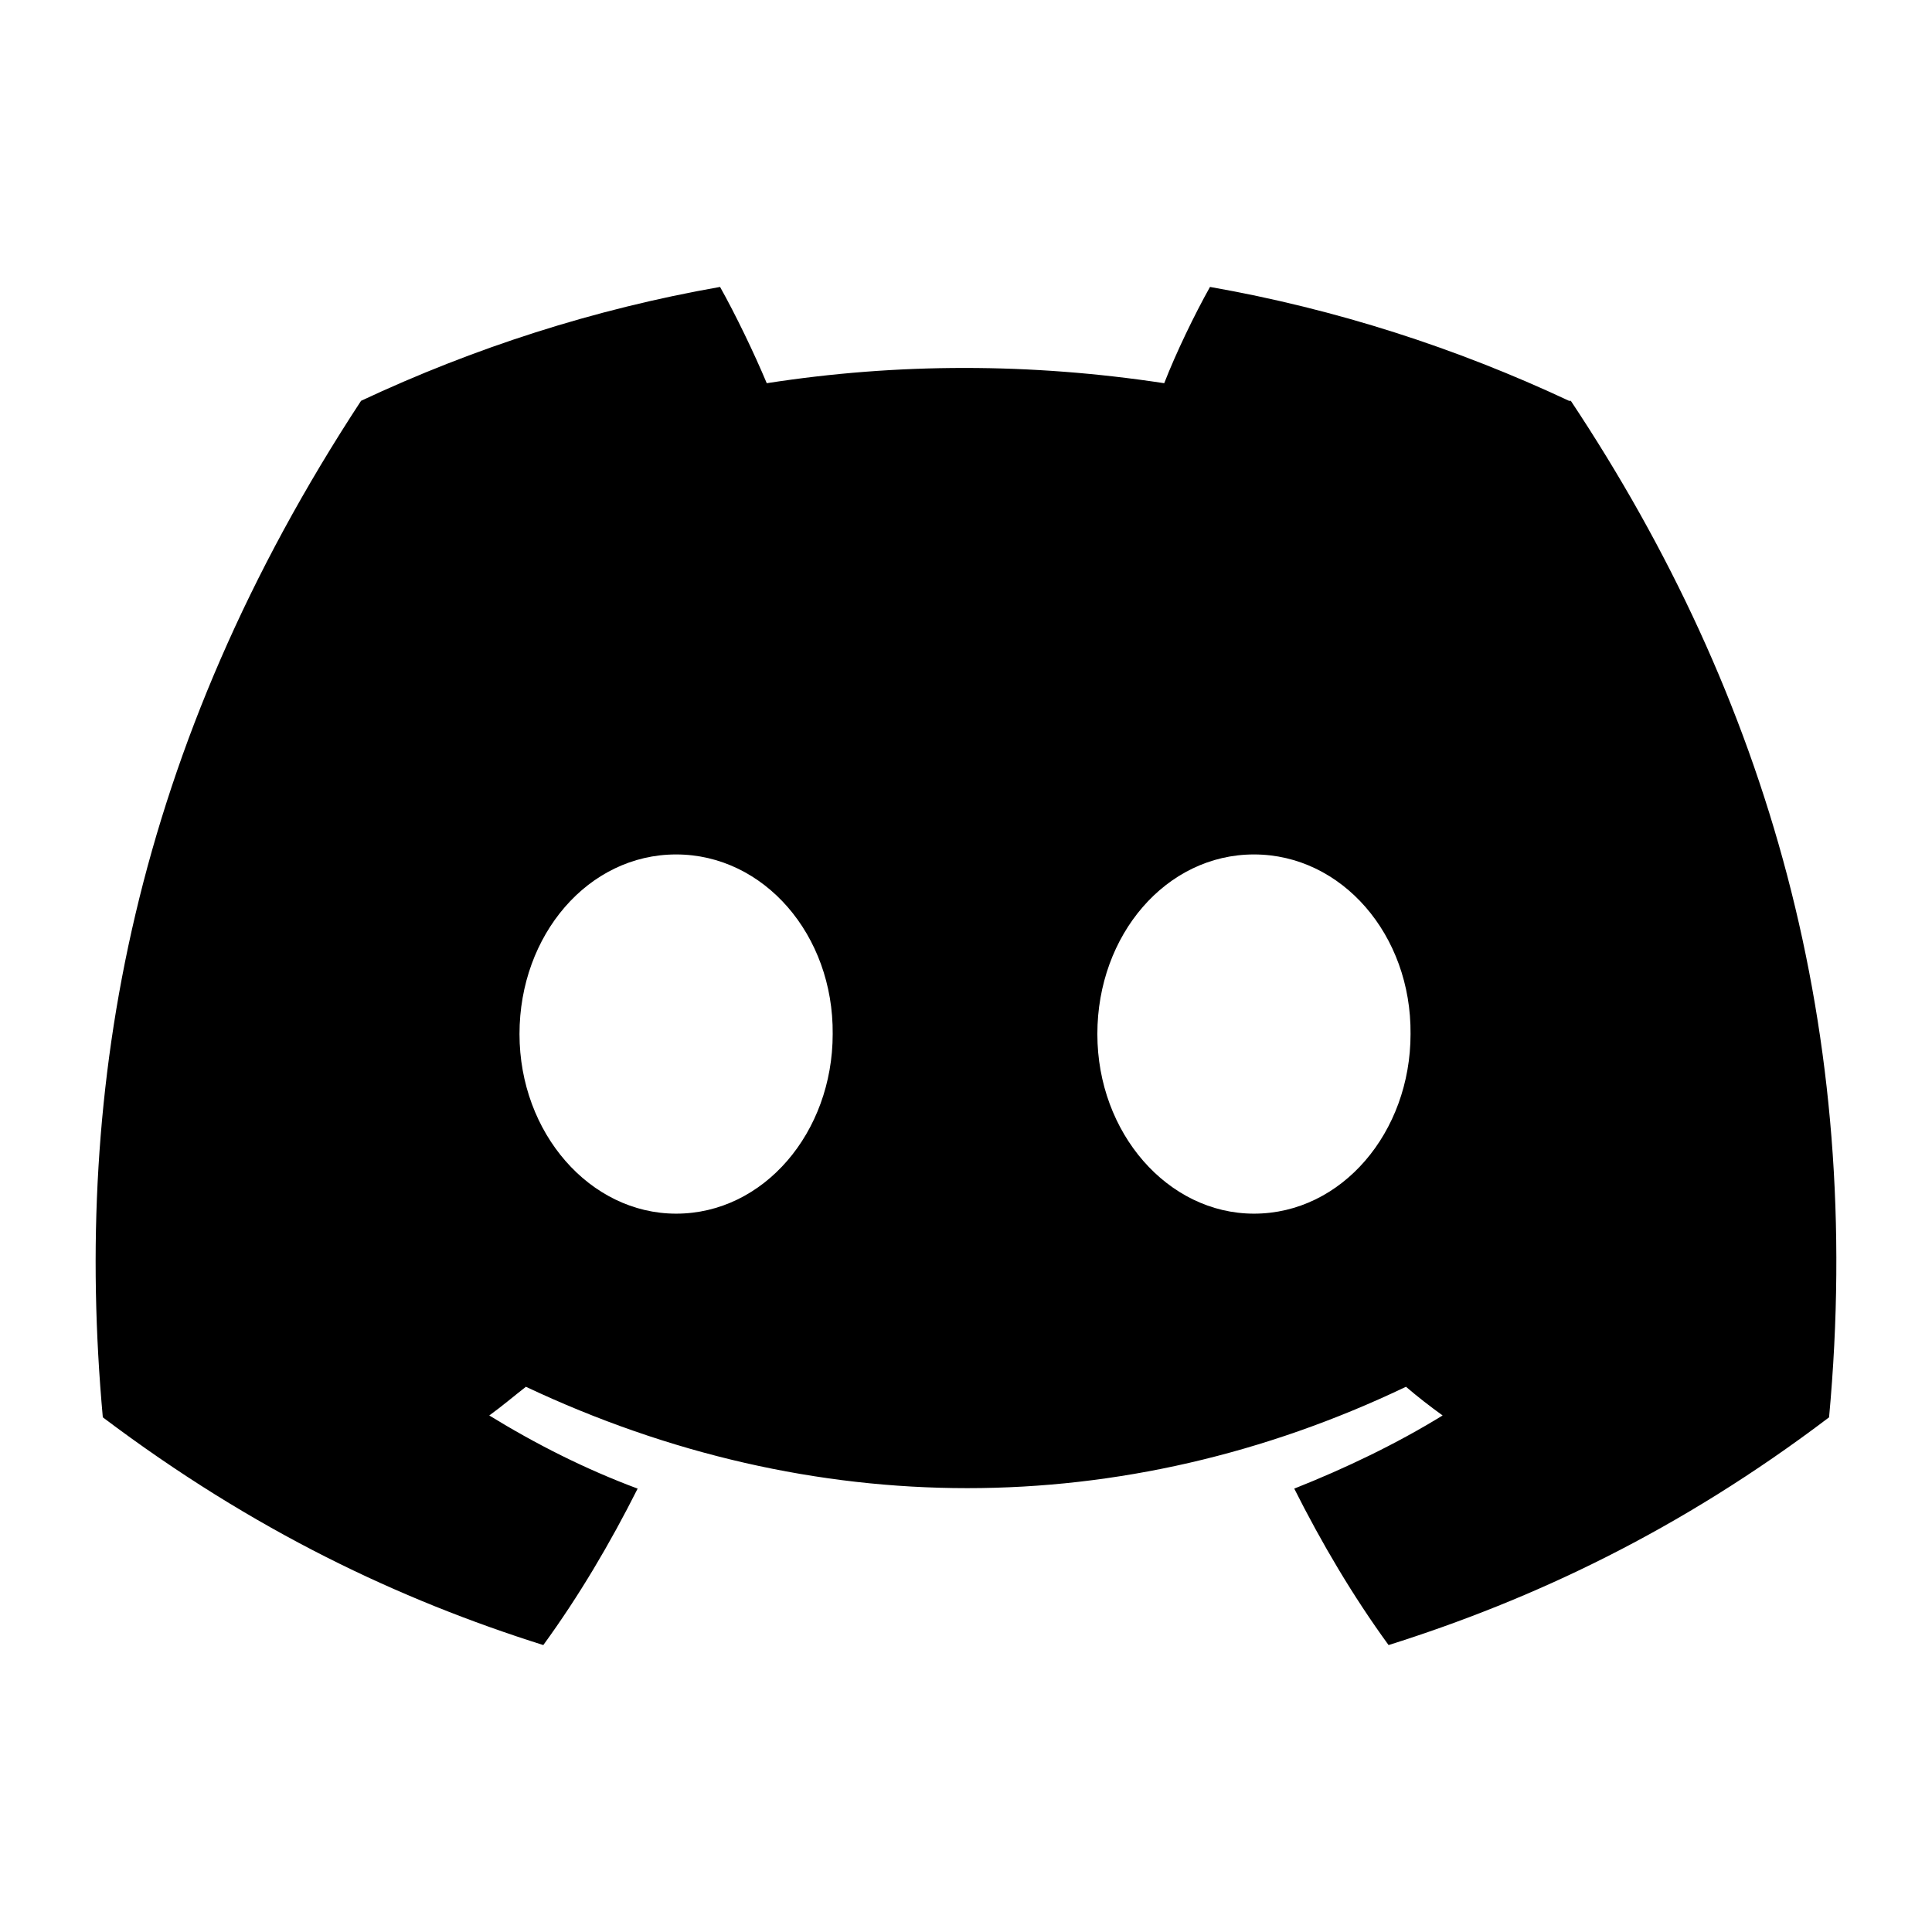 <svg width="101" height="101" viewBox="0 0 101 101" fill="none"
    xmlns="http://www.w3.org/2000/svg">
    <path d="M82.023 20.953C76.134 18.194 69.862 16.162 63.256 15C62.442 16.452 61.484 18.436 60.862 20.033C53.872 18.969 46.93 18.969 40.084 20.033C39.414 18.436 38.457 16.452 37.643 15C31.036 16.162 24.764 18.194 18.876 20.953C7.003 39.054 3.795 56.719 5.375 74.094C13.274 80.047 20.887 83.629 28.403 86C30.27 83.435 31.898 80.676 33.334 77.821C30.605 76.804 28.02 75.498 25.578 73.997C26.248 73.513 26.871 72.981 27.493 72.497C42.478 79.563 58.708 79.563 73.501 72.497C74.123 73.029 74.746 73.513 75.416 73.997C72.974 75.498 70.341 76.756 67.66 77.821C69.096 80.676 70.724 83.435 72.591 86C80.108 83.629 87.768 80.047 95.619 74.094C97.486 53.912 92.411 36.44 82.118 20.953H82.023ZM35.345 63.447C30.845 63.447 27.158 59.236 27.158 54.057C27.158 48.879 30.749 44.668 35.345 44.668C39.941 44.668 43.579 48.879 43.531 54.057C43.531 59.188 39.941 63.447 35.345 63.447ZM65.554 63.447C61.053 63.447 57.367 59.236 57.367 54.057C57.367 48.879 60.958 44.668 65.554 44.668C70.15 44.668 73.788 48.879 73.74 54.057C73.74 59.188 70.15 63.447 65.554 63.447Z" fill="black"/>
</svg>

